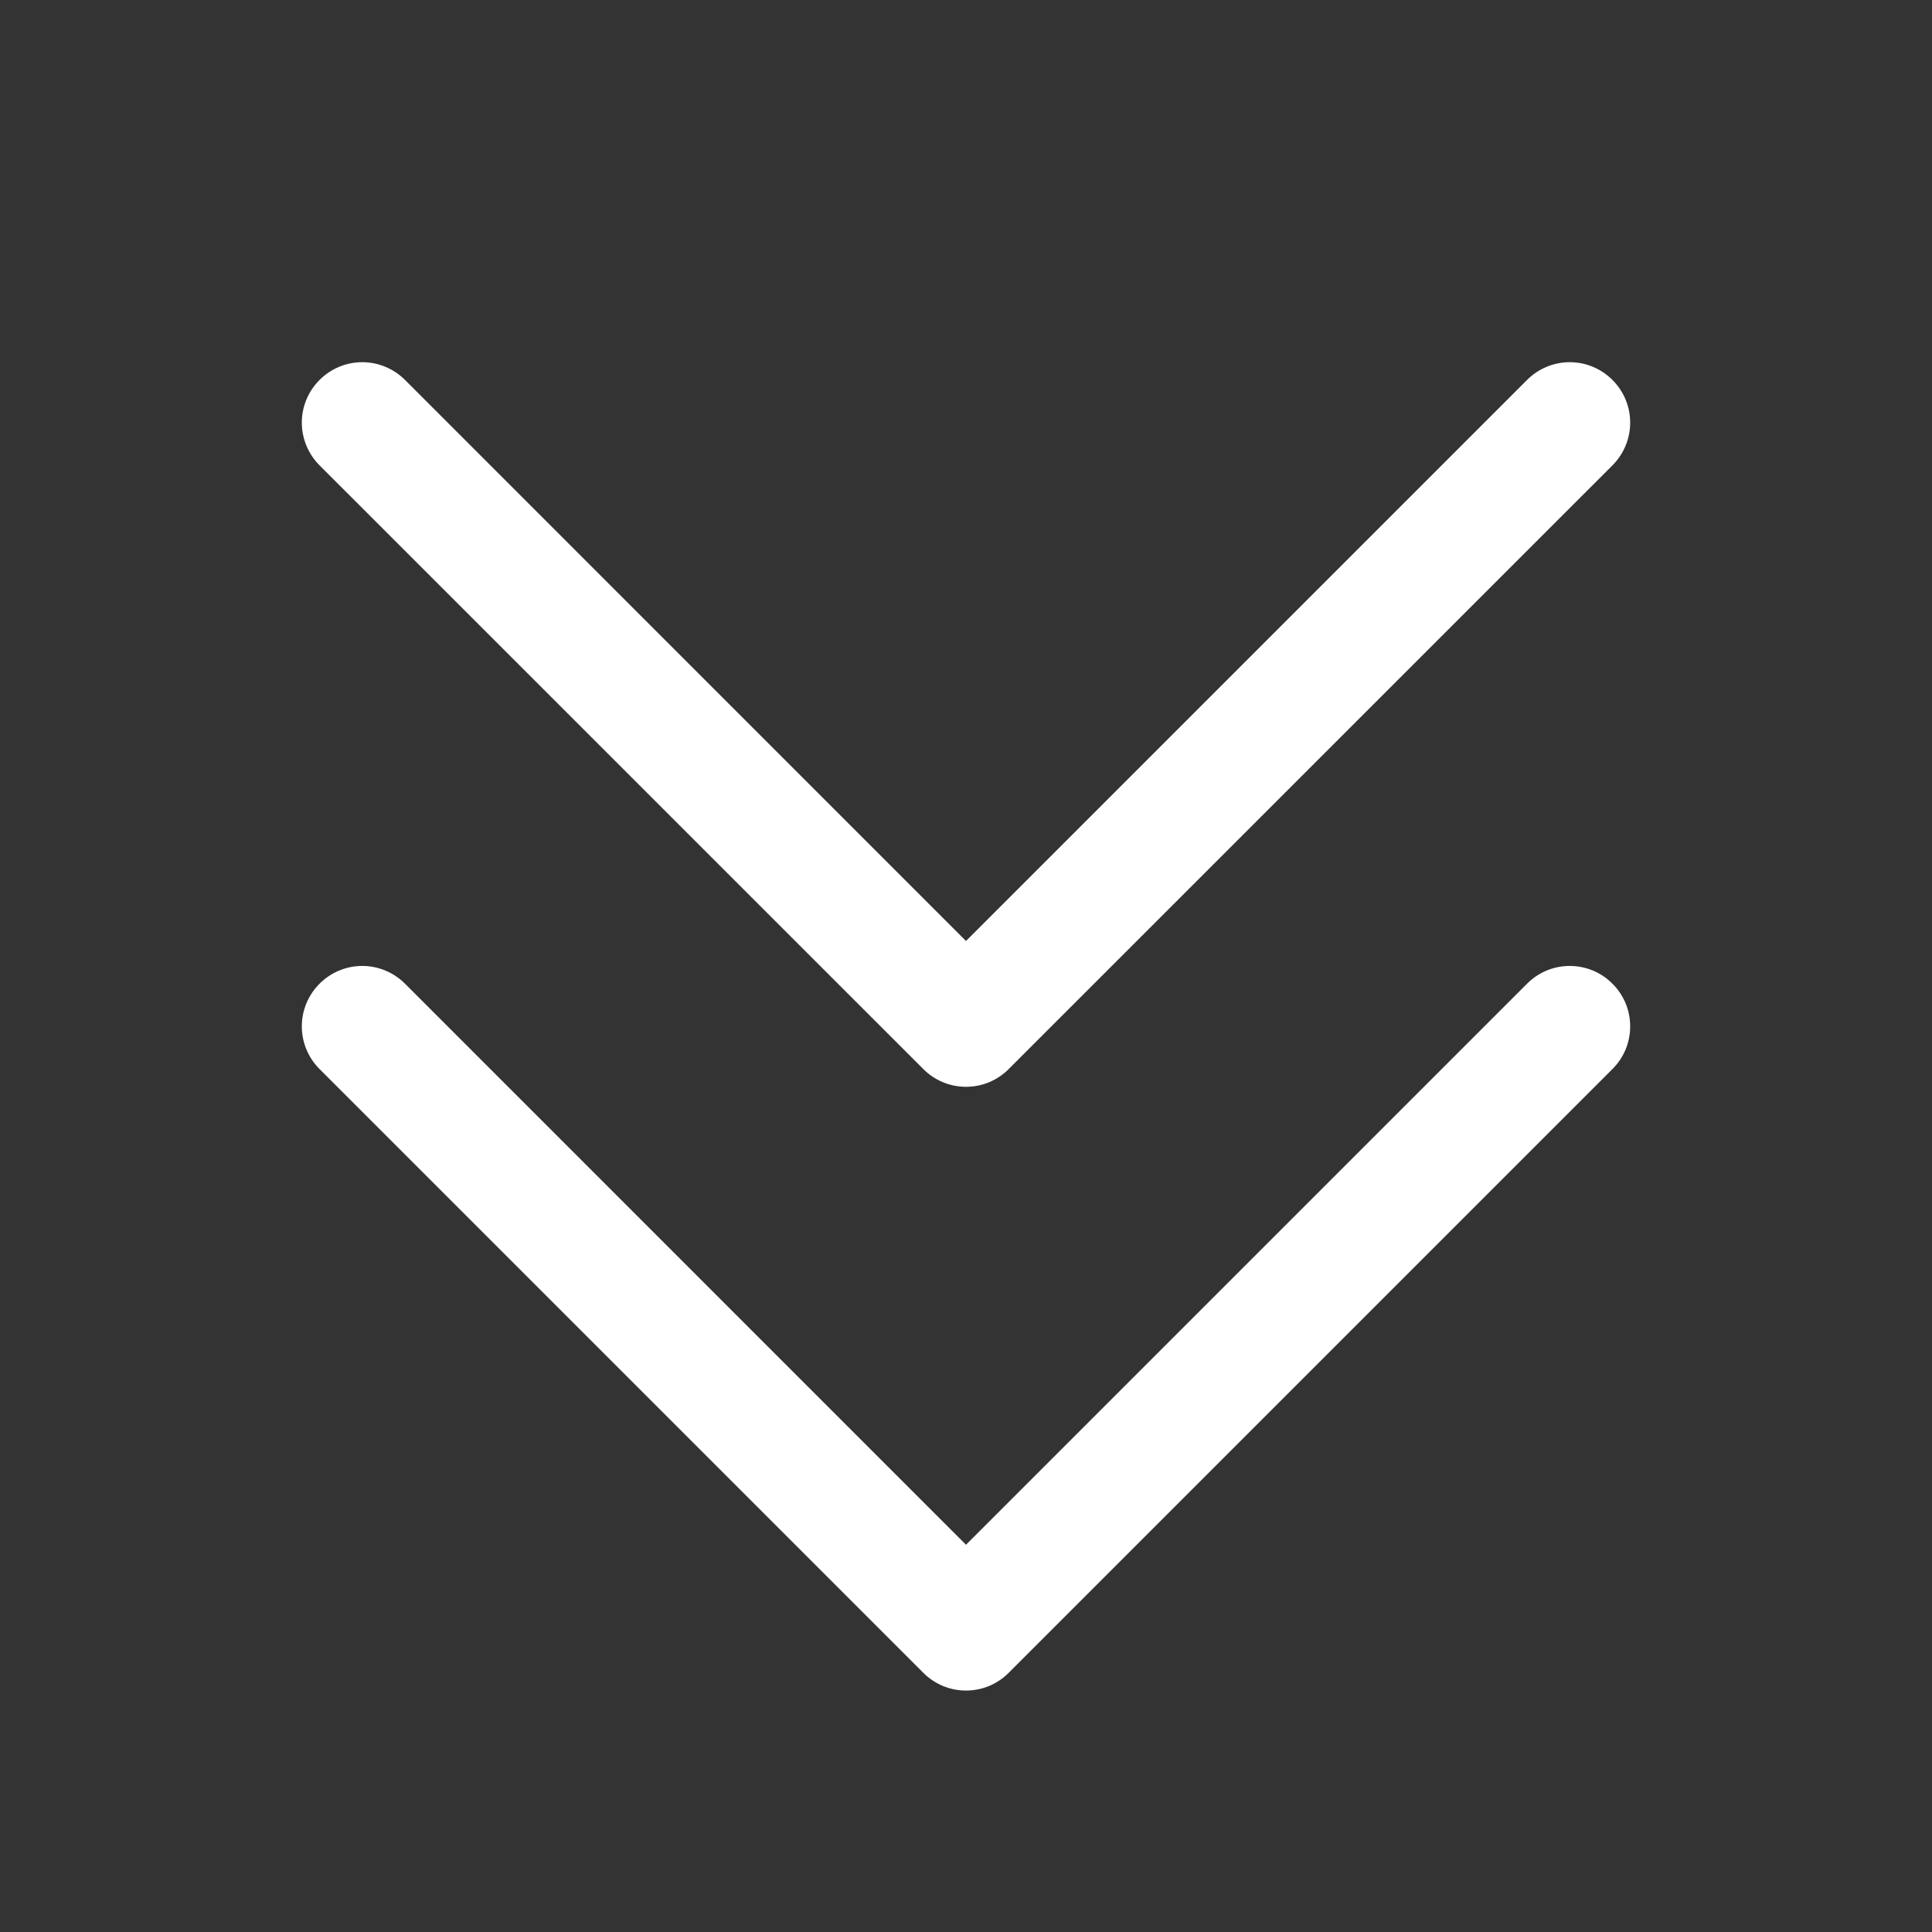 <svg width="32" height="32" viewBox="0 0 32 32" fill="none" xmlns="http://www.w3.org/2000/svg">
<rect x="0" y="0" width="32" height="32" fill="#333333" stroke="none"/>
<path d="M26.707 16.293C26.8 16.385 26.874 16.496 26.925 16.617C26.975 16.738 27.001 16.869 27.001 17C27.001 17.131 26.975 17.262 26.925 17.383C26.874 17.504 26.8 17.615 26.707 17.707L16.707 27.707C16.615 27.8 16.504 27.874 16.383 27.925C16.262 27.975 16.131 28.001 16 28.001C15.869 28.001 15.739 27.975 15.617 27.925C15.496 27.874 15.385 27.8 15.293 27.707L5.293 17.707C5.105 17.52 4.999 17.265 4.999 17C4.999 16.735 5.105 16.48 5.293 16.293C5.48 16.105 5.735 15.999 6 15.999C6.265 15.999 6.52 16.105 6.708 16.293L16 25.586L25.293 16.293C25.385 16.2 25.496 16.126 25.617 16.075C25.738 16.025 25.869 15.999 26 15.999C26.131 15.999 26.262 16.025 26.383 16.075C26.504 16.126 26.615 16.2 26.707 16.293ZM15.293 17.707C15.385 17.8 15.496 17.874 15.617 17.925C15.739 17.975 15.869 18.001 16 18.001C16.131 18.001 16.262 17.975 16.383 17.925C16.504 17.874 16.615 17.8 16.707 17.707L26.707 7.708C26.895 7.52 27.001 7.265 27.001 7C27.001 6.735 26.895 6.48 26.707 6.293C26.52 6.105 26.265 5.999 26 5.999C25.735 5.999 25.48 6.105 25.293 6.293L16 15.586L6.708 6.293C6.52 6.105 6.265 5.999 6 5.999C5.735 5.999 5.48 6.105 5.293 6.293C5.105 6.48 4.999 6.735 4.999 7C4.999 7.265 5.105 7.52 5.293 7.708L15.293 17.707Z" fill="white"/>
</svg>
